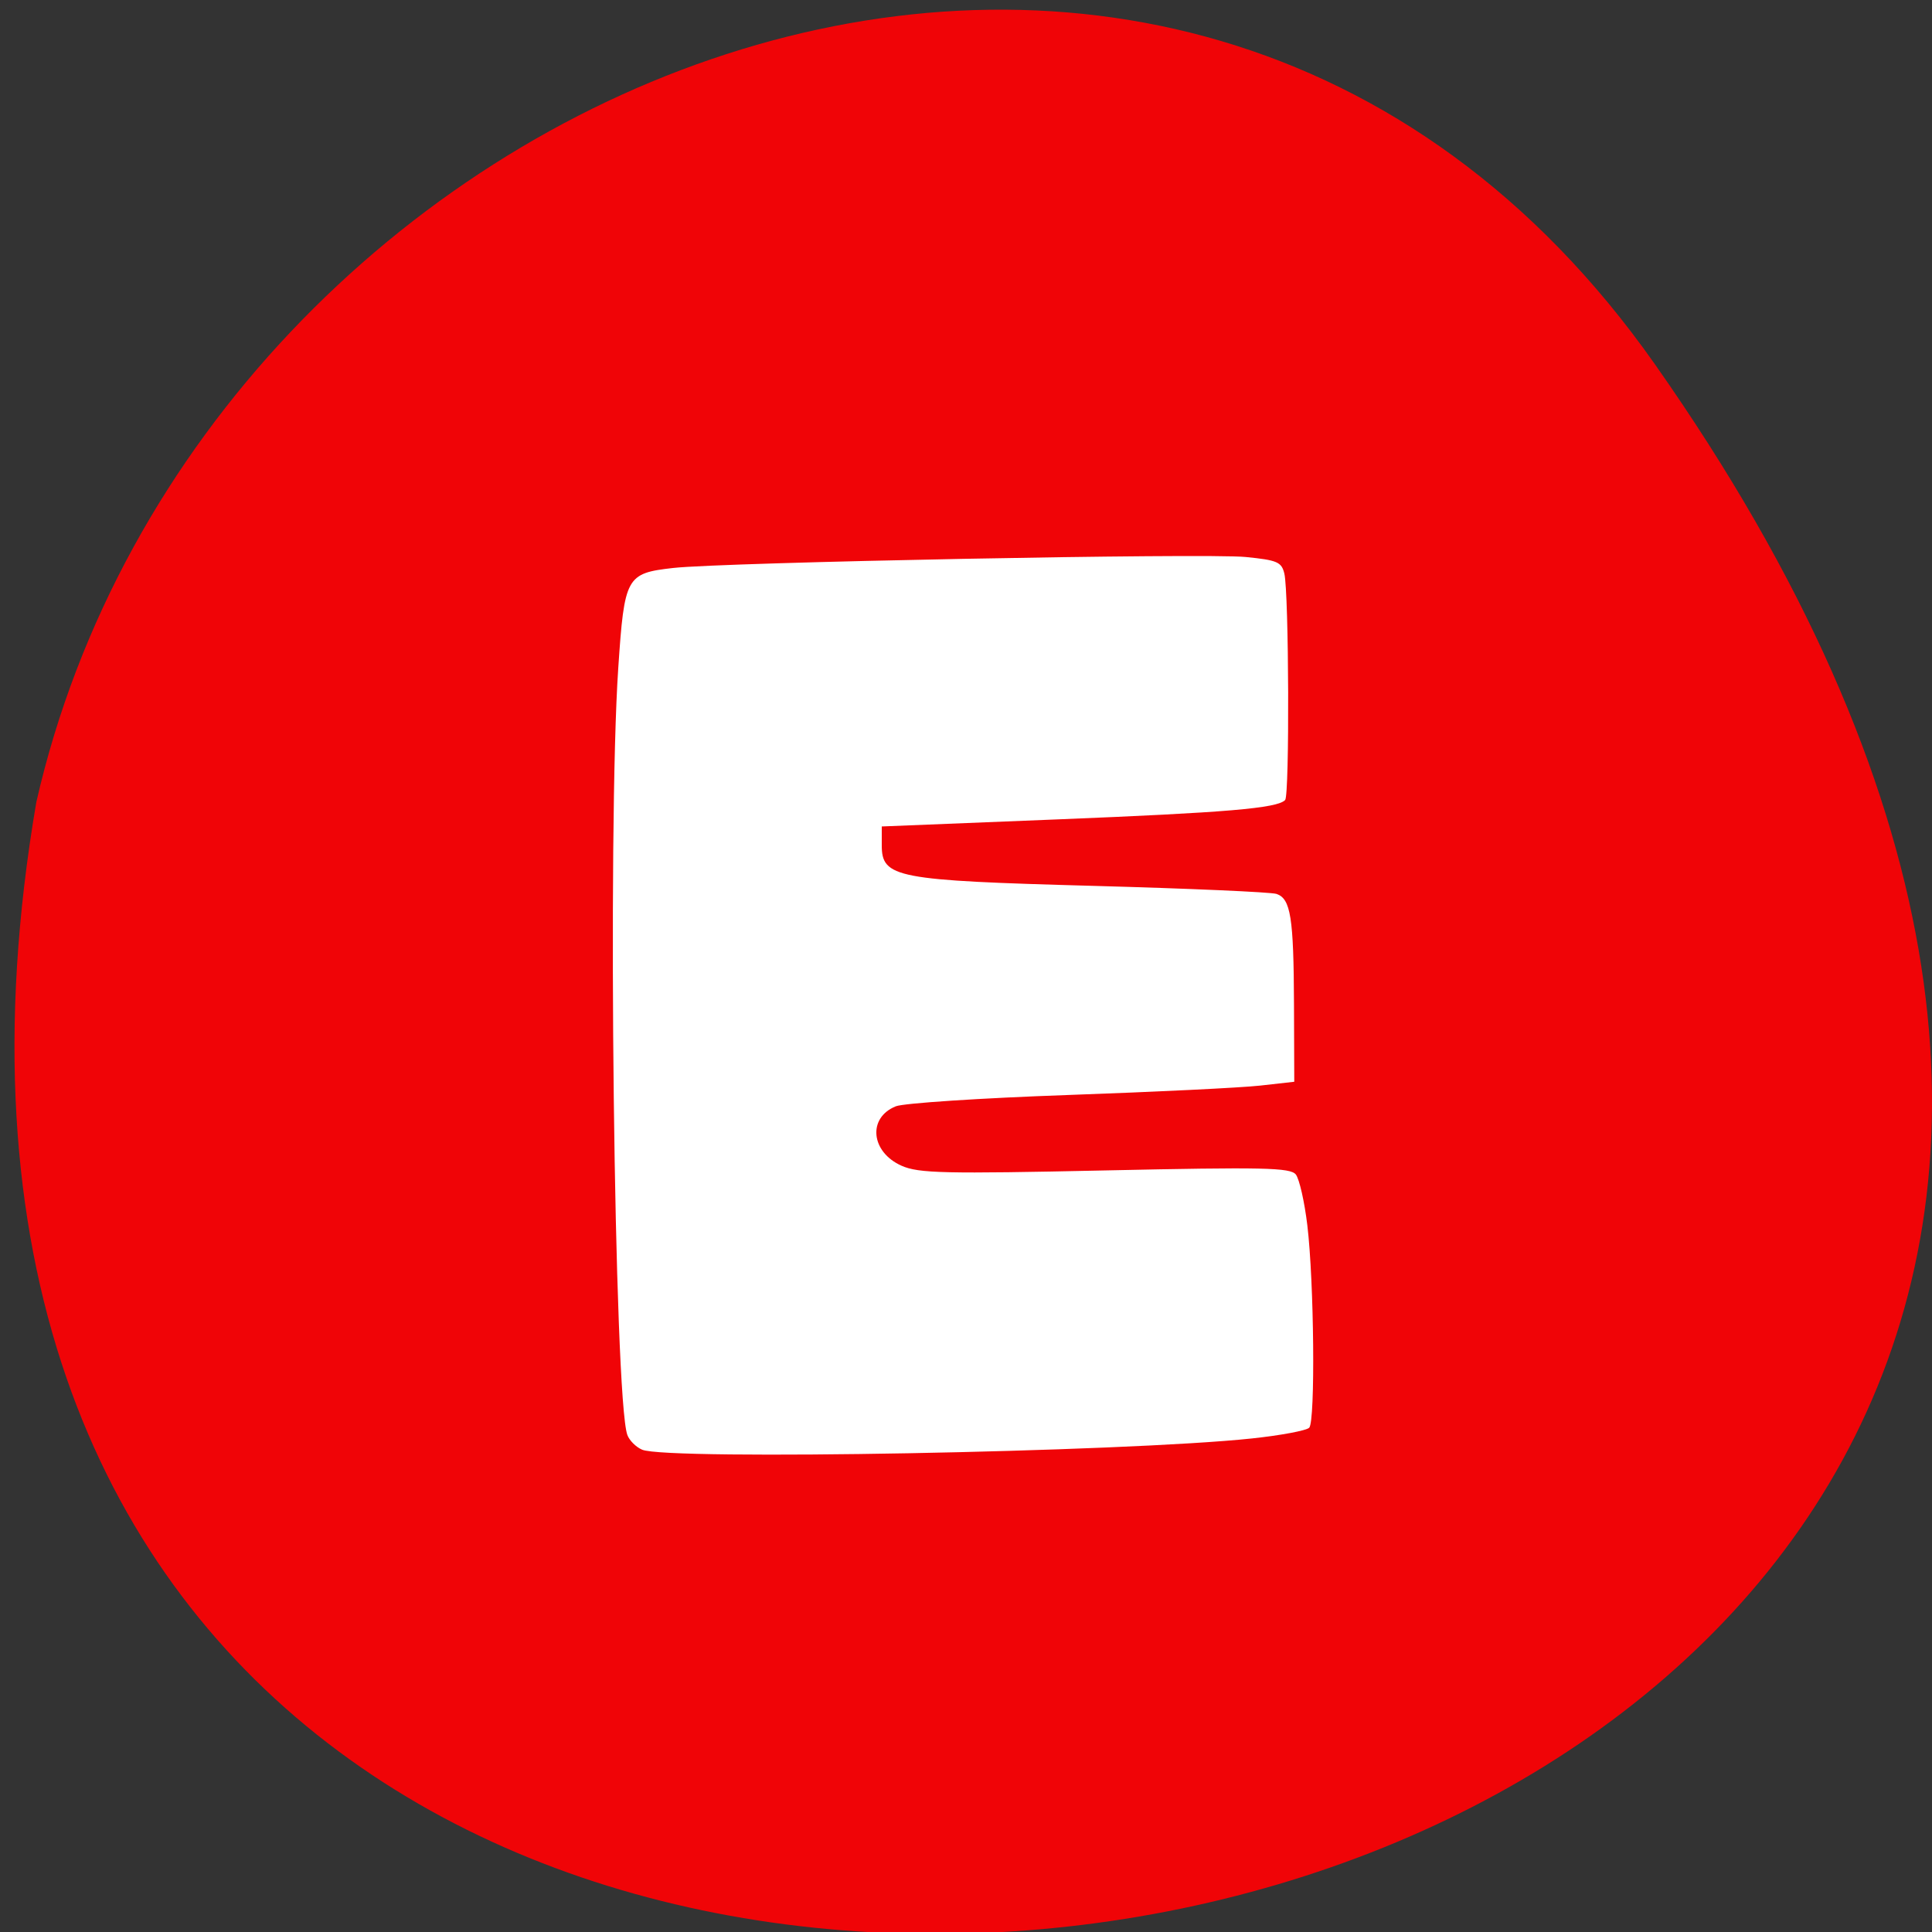<svg xmlns="http://www.w3.org/2000/svg" viewBox="0 0 256 256"><rect x="0" y="0" width="256" height="256" fill="#333333" stroke="none"/><g color="#000" fill="#f00407"><path d="M 219.27,843.52 C 378.99,1071.5 -36.39,1144.06 4.81,901.81 26.646,805.46 155.29,752.19 219.27,843.52 z" transform="matrix(1 0 0 0.996 0 -791.9)"/></g><path d="m 85.08 192.09 c -0.808 -0.344 -1.687 -1.222 -1.953 -1.952 -1.751 -4.802 -2.644 -80.28 -1.203 -101.64 0.816 -12.1 1.054 -12.531 7.257 -13.237 6.683 -0.76 70.57 -1.986 75.88 -1.456 4.196 0.419 4.754 0.659 5.123 2.204 0.607 2.545 0.7 29.366 0.104 29.997 -1.034 1.096 -7.715 1.663 -30.3 2.572 l -23.15 0.932 v 2.478 c 0 4.33 1.807 4.677 28.1 5.396 12.588 0.344 23.477 0.823 24.2 1.064 1.888 0.631 2.28 3.1 2.322 14.631 l 0.037 10.26 l -4.526 0.508 c -2.489 0.279 -13.94 0.84 -25.447 1.245 -11.507 0.405 -21.776 1.079 -22.82 1.497 -3.775 1.511 -3.328 6.072 0.773 7.884 2.257 0.997 5.693 1.075 26.988 0.614 20.949 -0.454 24.521 -0.377 25.24 0.54 0.463 0.587 1.147 3.604 1.521 6.704 0.9 7.473 1.075 25.983 0.254 26.847 -0.357 0.376 -3.77 1.016 -7.584 1.422 -17.02 1.811 -77.44 2.926 -80.81 1.491 z" fill="#fff"/></svg>